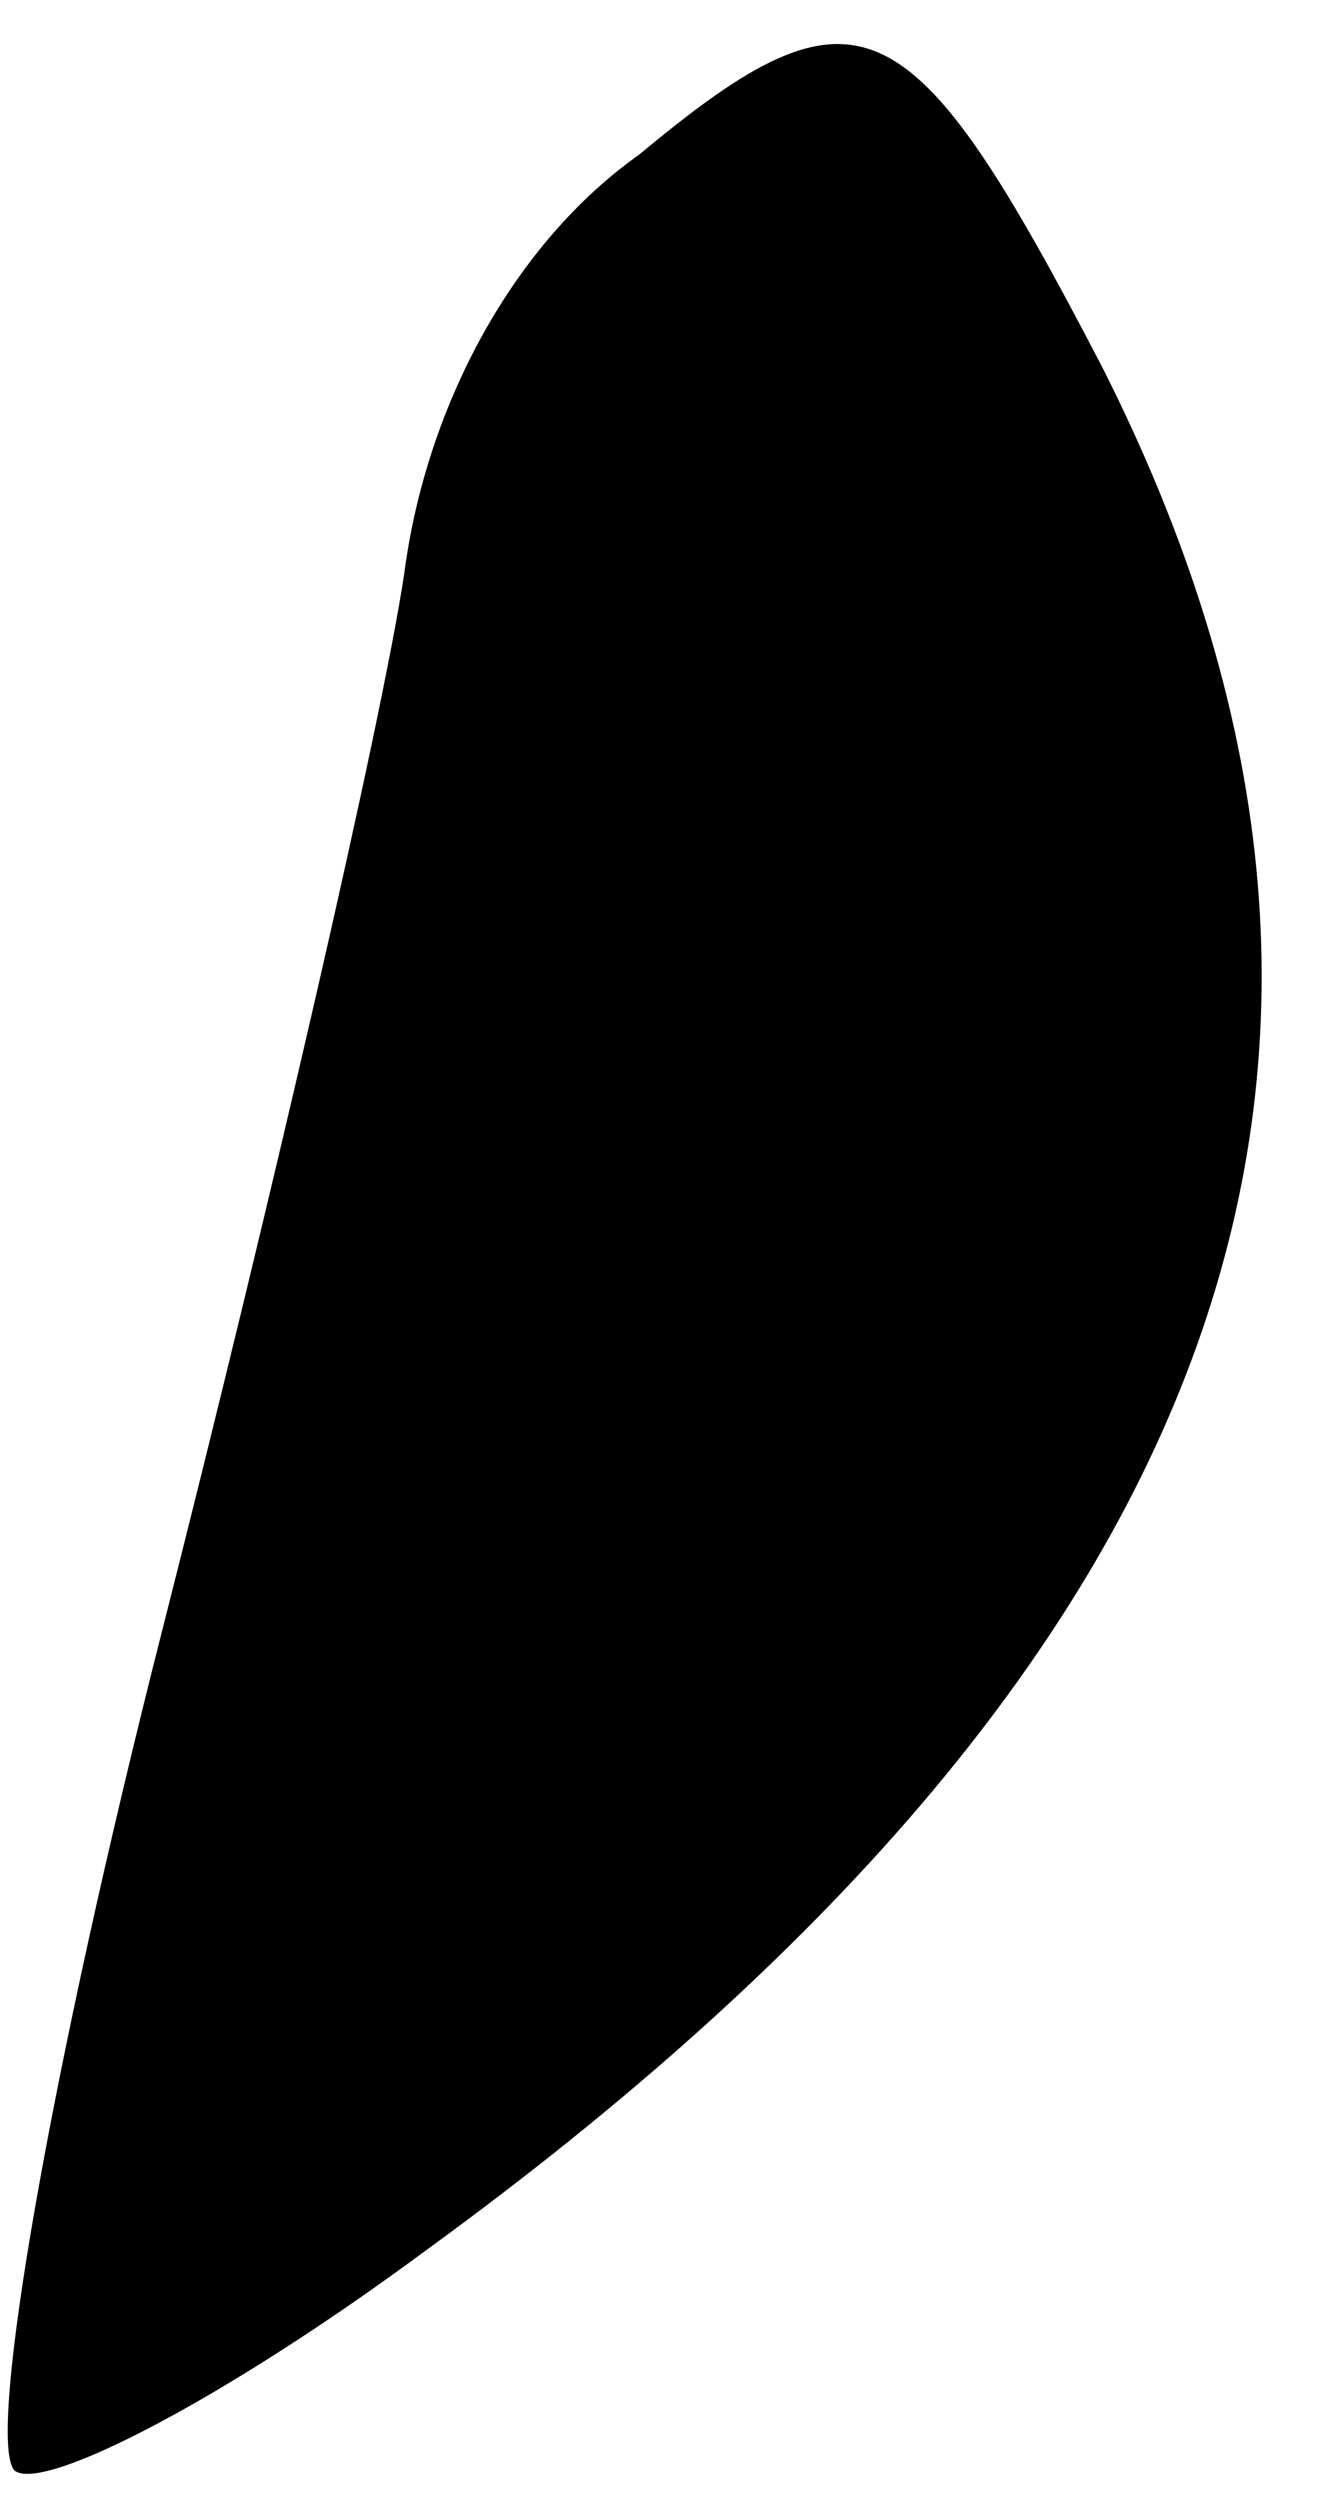 <?xml version="1.0" standalone="no"?>
<!DOCTYPE svg PUBLIC "-//W3C//DTD SVG 20010904//EN"
 "http://www.w3.org/TR/2001/REC-SVG-20010904/DTD/svg10.dtd">
<svg version="1.0" xmlns="http://www.w3.org/2000/svg"
 width="18pt" height="34pt" viewBox="0 0 18 34"
 preserveAspectRatio="xMidYMid meet">
<g transform="translate(0,34) scale(0.1,-0.1)"
fill="#000000" stroke="none">
<path fill="#000000" stroke="none" d="M87 319 c-17 -12 -29 -34 -32 -57 -3
-20 -18 -85 -33 -144 -15 -59 -24 -110 -20 -114 4 -3 29 10 56 30 110 80 139
163 92 256 -26 50 -33 54 -63 29z"/>
</g>
</svg>
